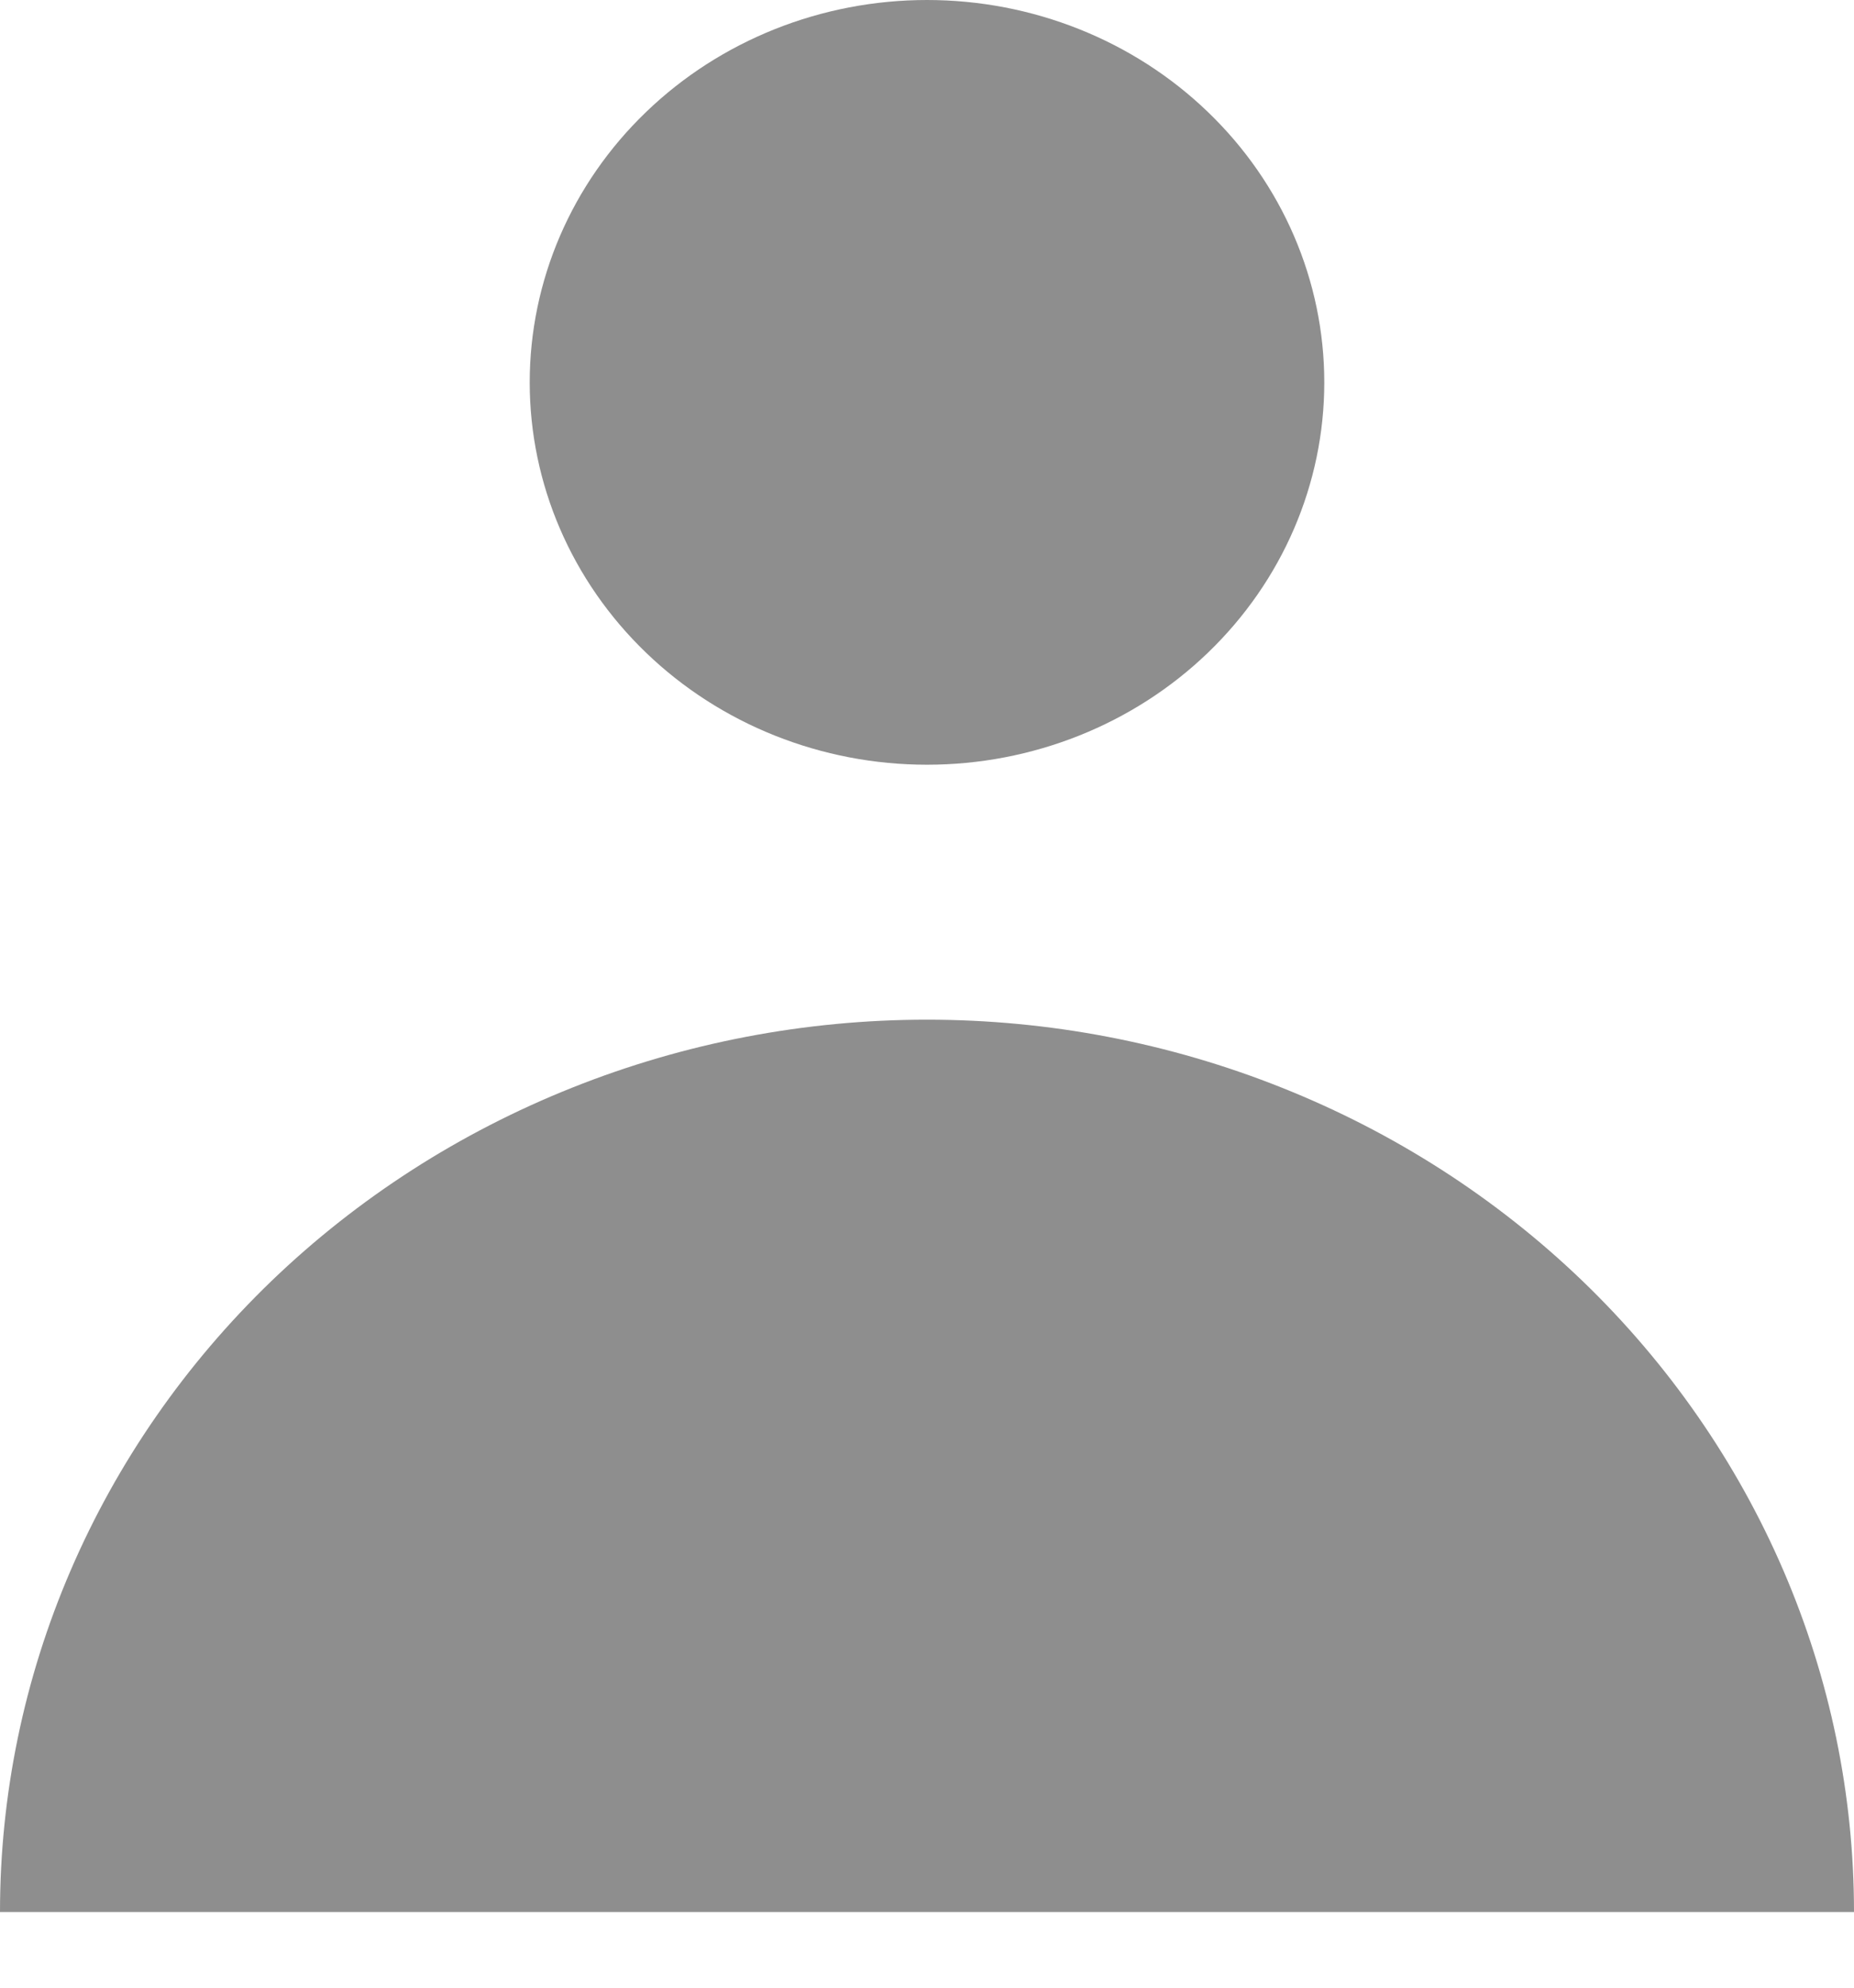 <svg width="14" height="15" viewBox="0 0 14 15" fill="none" xmlns="http://www.w3.org/2000/svg">
<path fill-rule="evenodd" clip-rule="evenodd" d="M7 5.771C7.796 5.771 8.559 5.467 9.121 4.926C9.684 4.385 10 3.651 10 2.886C10 2.12 9.684 1.386 9.121 0.845C8.559 0.304 7.796 0 7 0C6.204 0 5.441 0.304 4.879 0.845C4.316 1.386 4 2.12 4 2.886C4 3.651 4.316 4.385 4.879 4.926C5.441 5.467 6.204 5.771 7 5.771ZM0 14.429C-1.36979e-08 13.544 0.181 12.669 0.533 11.852C0.885 11.035 1.4 10.293 2.05 9.667C2.7 9.042 3.472 8.546 4.321 8.208C5.17 7.869 6.081 7.695 7 7.695C7.919 7.695 8.829 7.869 9.679 8.208C10.528 8.546 11.3 9.042 11.95 9.667C12.6 10.293 13.115 11.035 13.467 11.852C13.819 12.669 14 13.544 14 14.429H0Z" fill="#8E8E8E"/>
</svg>
